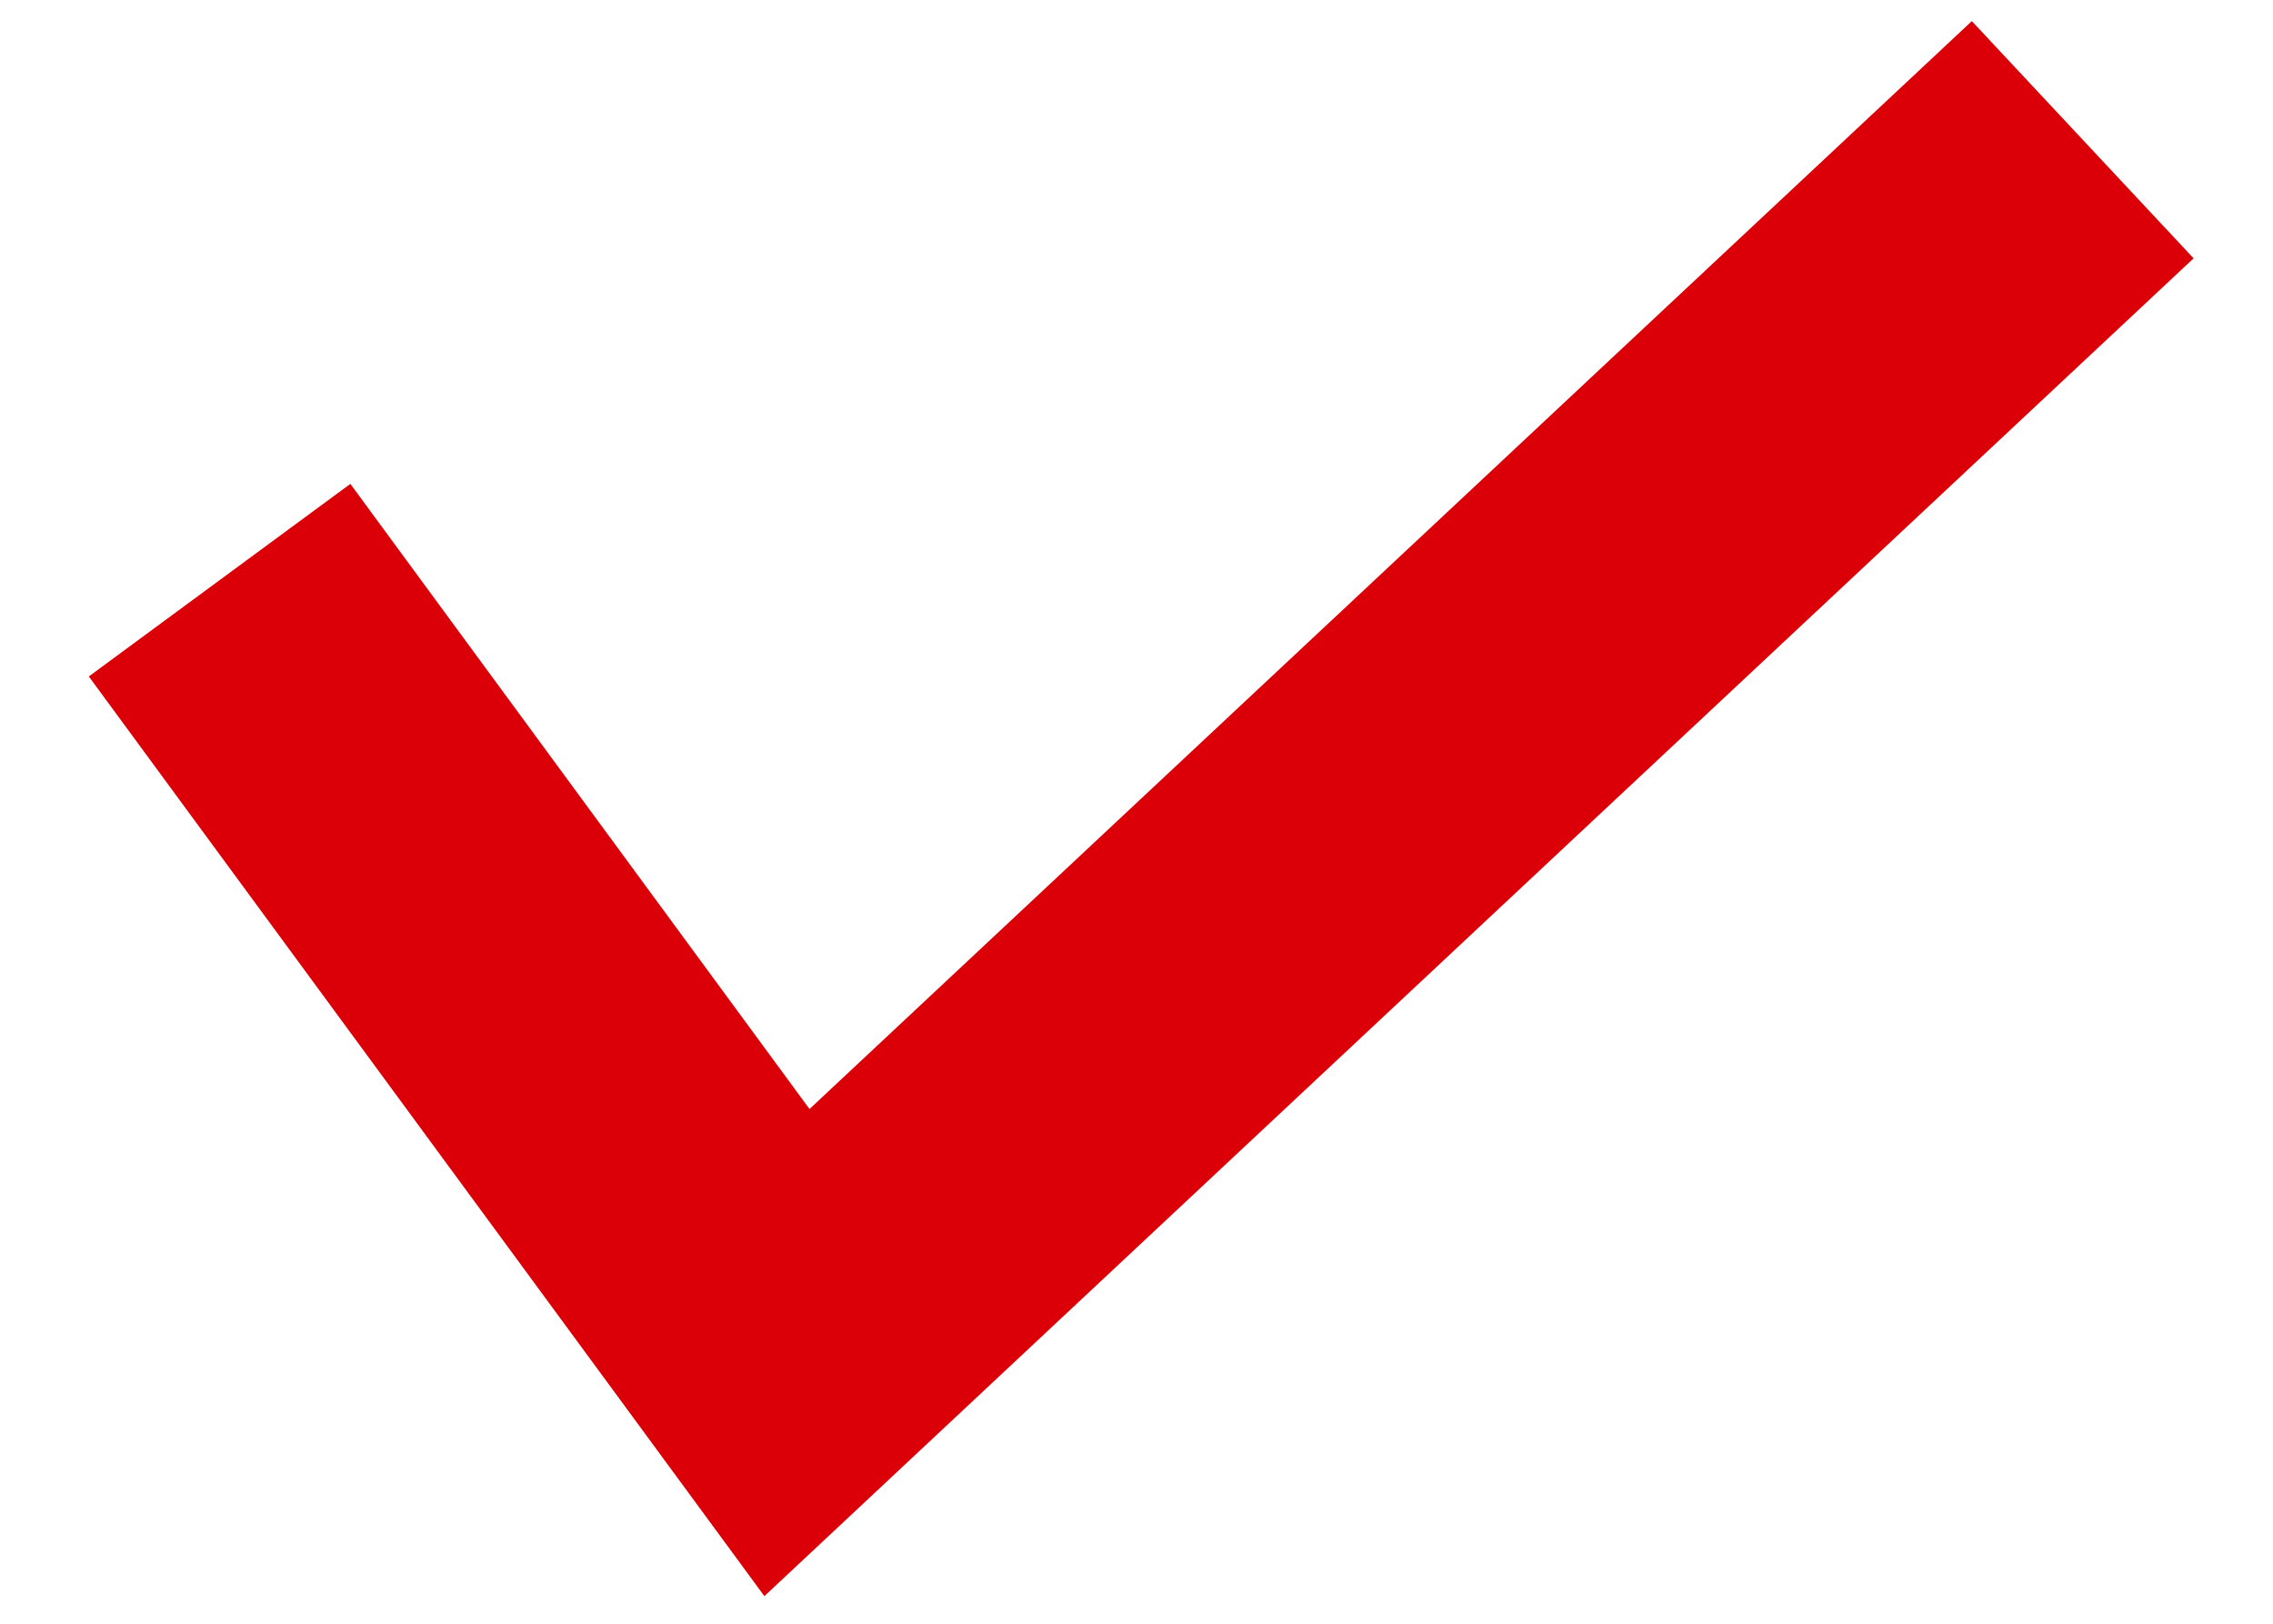 <svg class="ml-1 " width="14" height="10" xmlns="http://www.w3.org/2000/svg" viewBox="0 0 14 10">
						<g fill="none" fill-rule="evenodd">
						  <path d="M216-547v671h-375v-671h375z" fill="#FFF"></path>
						  <path d="M4.986 6.83L2.158 2.98.547 4.166l4.161 5.664 8.803-8.239L12.145.13z" fill="#DB0007" fill-rule="nonzero"></path>
						</g></svg>